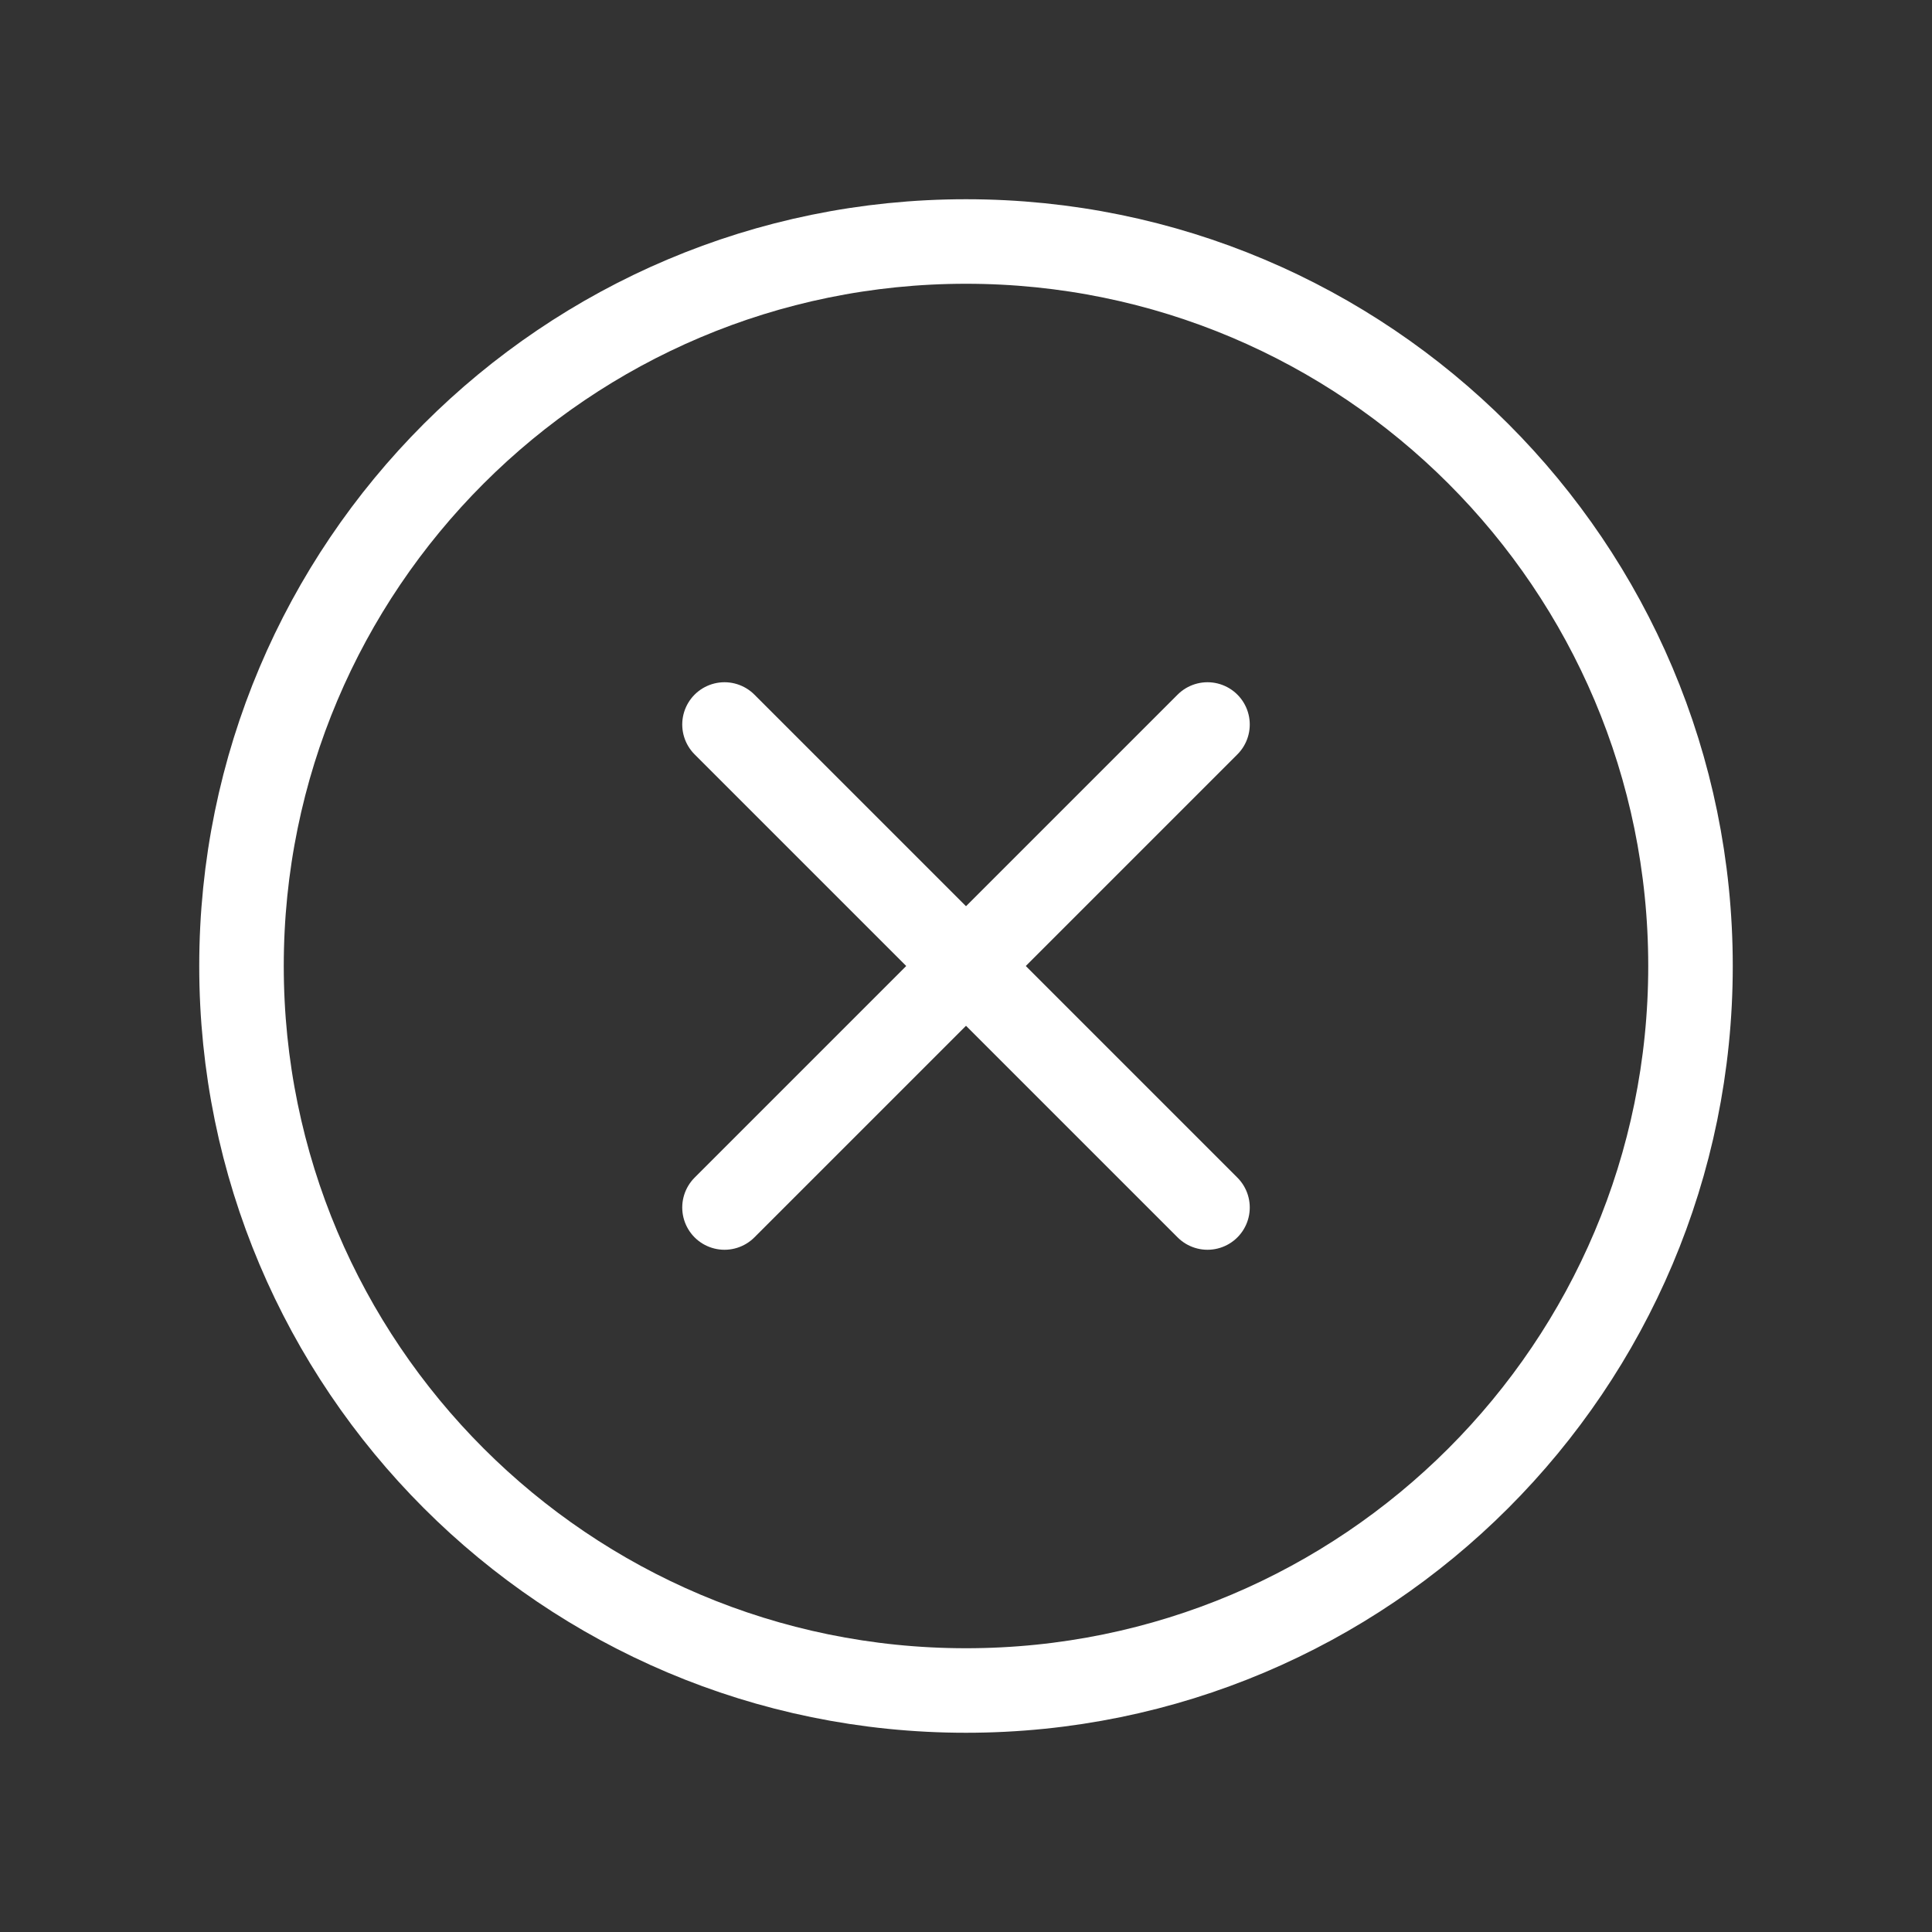 <svg width="32" height="32" viewBox="0 0 32 32" fill="none" xmlns="http://www.w3.org/2000/svg">
<rect x="0" y="0" width="32" height="32" fill="#333333" stroke="none"/>
<path d="M16 28C22.627 28 28 22.627 28 16C28 9.373 22.627 4 16 4C9.373 4 4 9.373 4 16C4 22.627 9.373 28 16 28Z" stroke="white" stroke-width="1.4" stroke-miterlimit="10"/>
<path d="M20 12L12 20" stroke="white" stroke-width="1.4" stroke-linecap="round" stroke-linejoin="round"/>
<path d="M20 20L12 12" stroke="white" stroke-width="1.4" stroke-linecap="round" stroke-linejoin="round"/>
</svg>
